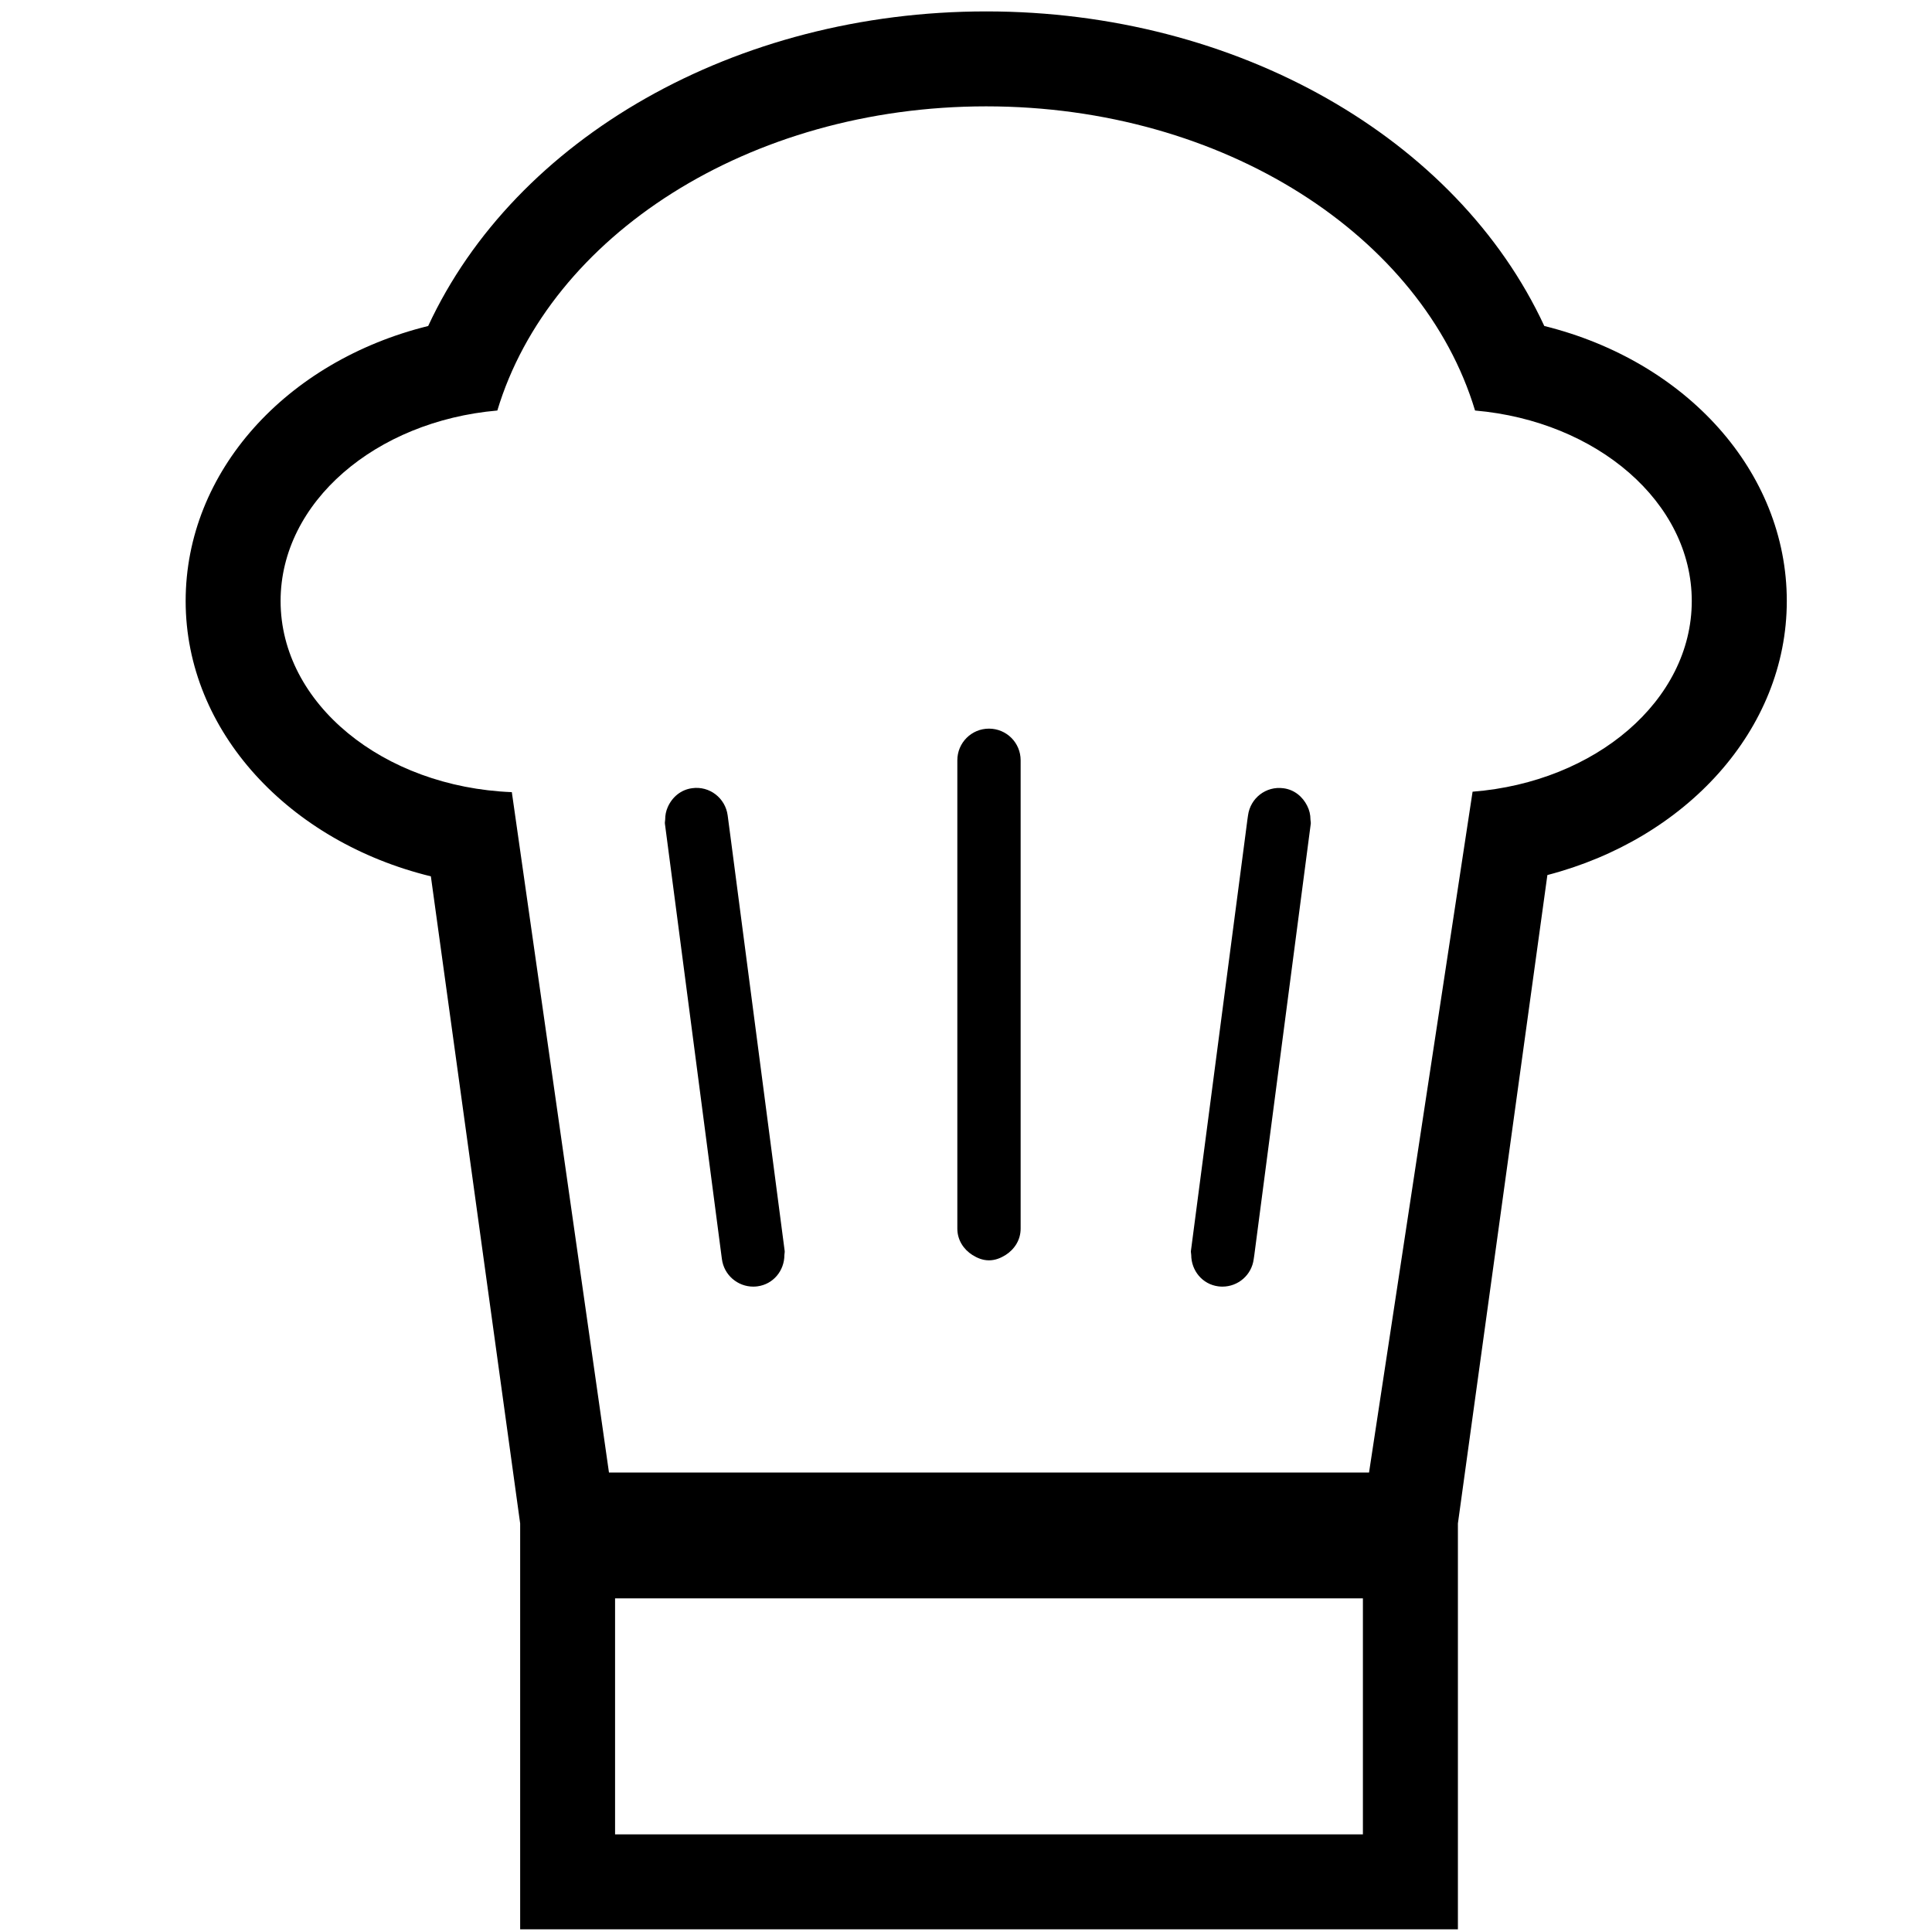 <?xml version="1.0" encoding="utf-8"?>
<!-- Generator: Adobe Illustrator 16.0.0, SVG Export Plug-In . SVG Version: 6.00 Build 0)  -->
<!DOCTYPE svg PUBLIC "-//W3C//DTD SVG 1.1//EN" "http://www.w3.org/Graphics/SVG/1.1/DTD/svg11.dtd">
<svg version="1.1" id="Capa_1" xmlns="http://www.w3.org/2000/svg" xmlns:xlink="http://www.w3.org/1999/xlink" x="0px" y="0px"
	 width="64px" height="64px" viewBox="0 0 64 64" enable-background="new 0 0 64 64" xml:space="preserve">
<g>
	<path d="M48.295,63.912V50.466l2.964-21.479c4.586-1.193,7.931-4.811,7.931-9.078c0-4.292-3.337-7.948-8.033-9.11
		C48.269,4.575,40.978,0.378,32.67,0.378c-8.309,0-15.599,4.197-18.486,10.421c-4.698,1.162-8.034,4.818-8.034,9.11
		c0,4.326,3.439,7.978,8.123,9.121l2.958,21.436v13.446H48.295z M45.148,60.766H20.375v-7.818h24.773V60.766z M9.295,19.909
		c0-3.27,3.142-5.958,7.18-6.31c1.738-5.774,8.321-10.076,16.194-10.076c7.874,0,14.455,4.301,16.194,10.076
		c4.037,0.35,7.179,3.041,7.179,6.31c0,3.291-3.184,5.997-7.261,6.317L45.351,48.78H20.173l-3.218-22.539
		C12.689,26.072,9.295,23.307,9.295,19.909z"/>
	<path d="M23.896,41.573l0.018,0.135c0.068,0.529,0.52,0.913,1.039,0.913c0.045,0,0.091-0.003,0.137-0.009
		c0.528-0.069,0.894-0.522,0.894-1.039c0-0.047,0.016-0.09,0.009-0.137l-1.3-9.937l-0.471-3.601l-0.099-0.75l-0.018-0.136
		c-0.075-0.574-0.6-0.983-1.176-0.902c-0.38,0.049-0.669,0.304-0.811,0.631c-0.056,0.128-0.083,0.262-0.083,0.408
		c0,0.046-0.016,0.089-0.009,0.136l0.427,3.258L23.896,41.573z"/>
	<path d="M40.356,42.612c0.047,0.006,0.092,0.009,0.138,0.009c0.52,0,0.97-0.384,1.037-0.913l0.02-0.135l1.451-11.088l0.419-3.198
		c0.006-0.047-0.01-0.09-0.01-0.136c0-0.166-0.037-0.318-0.109-0.458c-0.149-0.301-0.425-0.534-0.784-0.581
		c-0.58-0.08-1.102,0.328-1.176,0.902l-0.02,0.136l-0.09,0.692l-0.475,3.62l-1.306,9.975c-0.006,0.047,0.01,0.09,0.01,0.137
		C39.463,42.09,39.829,42.543,40.356,42.612z"/>
	<path d="M32.212,41.573c0.163,0.102,0.343,0.177,0.549,0.177c0.207,0,0.388-0.075,0.551-0.177c0.294-0.187,0.498-0.499,0.498-0.873
		v-7.866v-3.152V27.15v-1.965c0-0.58-0.468-1.048-1.049-1.048c-0.58,0-1.048,0.468-1.048,1.048v1.965v2.539v3.151V40.7
		C31.713,41.074,31.918,41.387,32.212,41.573z"/>
</g>
</svg>
